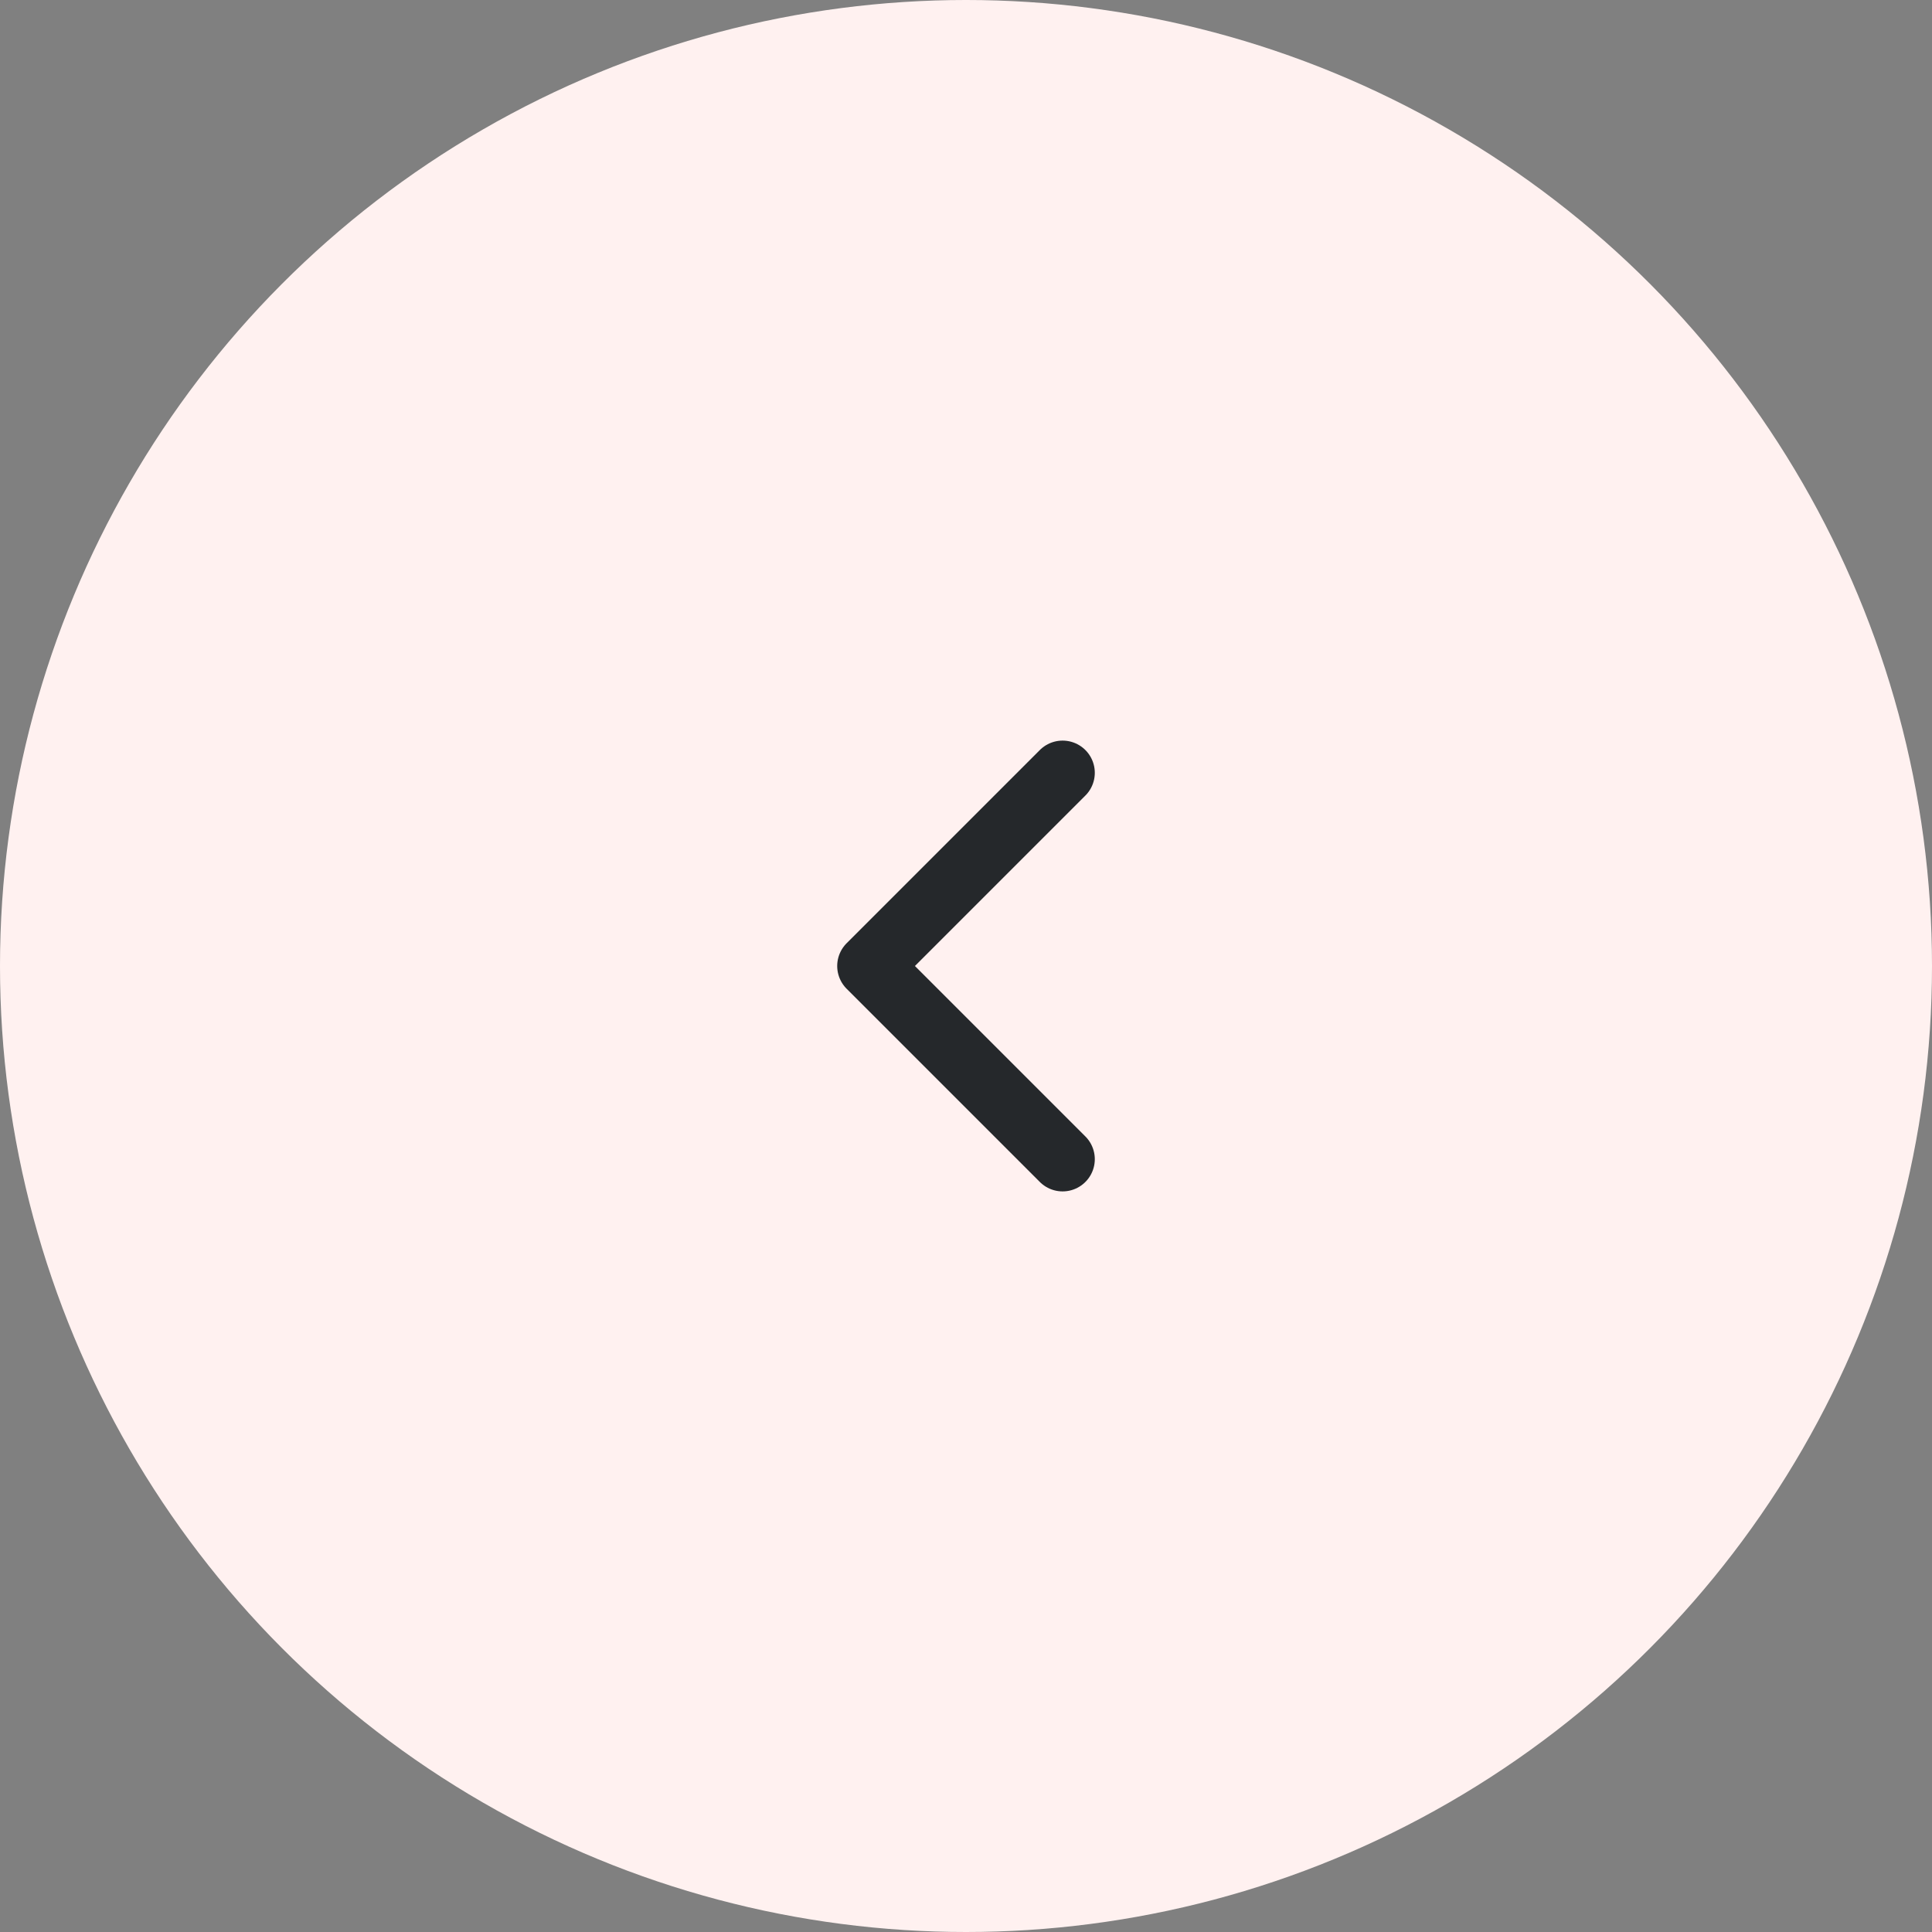 <svg width="60" height="60" viewBox="0 0 60 60" fill="none" xmlns="http://www.w3.org/2000/svg">
<rect x="0" y="0" width="60" height="60" fill="#808080" stroke="none"/>
<circle cx="30" cy="30" r="30" fill="#FFF1F0"/>
<path d="M33 36L27 30L33 24" stroke="#25282B" stroke-width="2" stroke-linecap="round" stroke-linejoin="round"/>
</svg>
